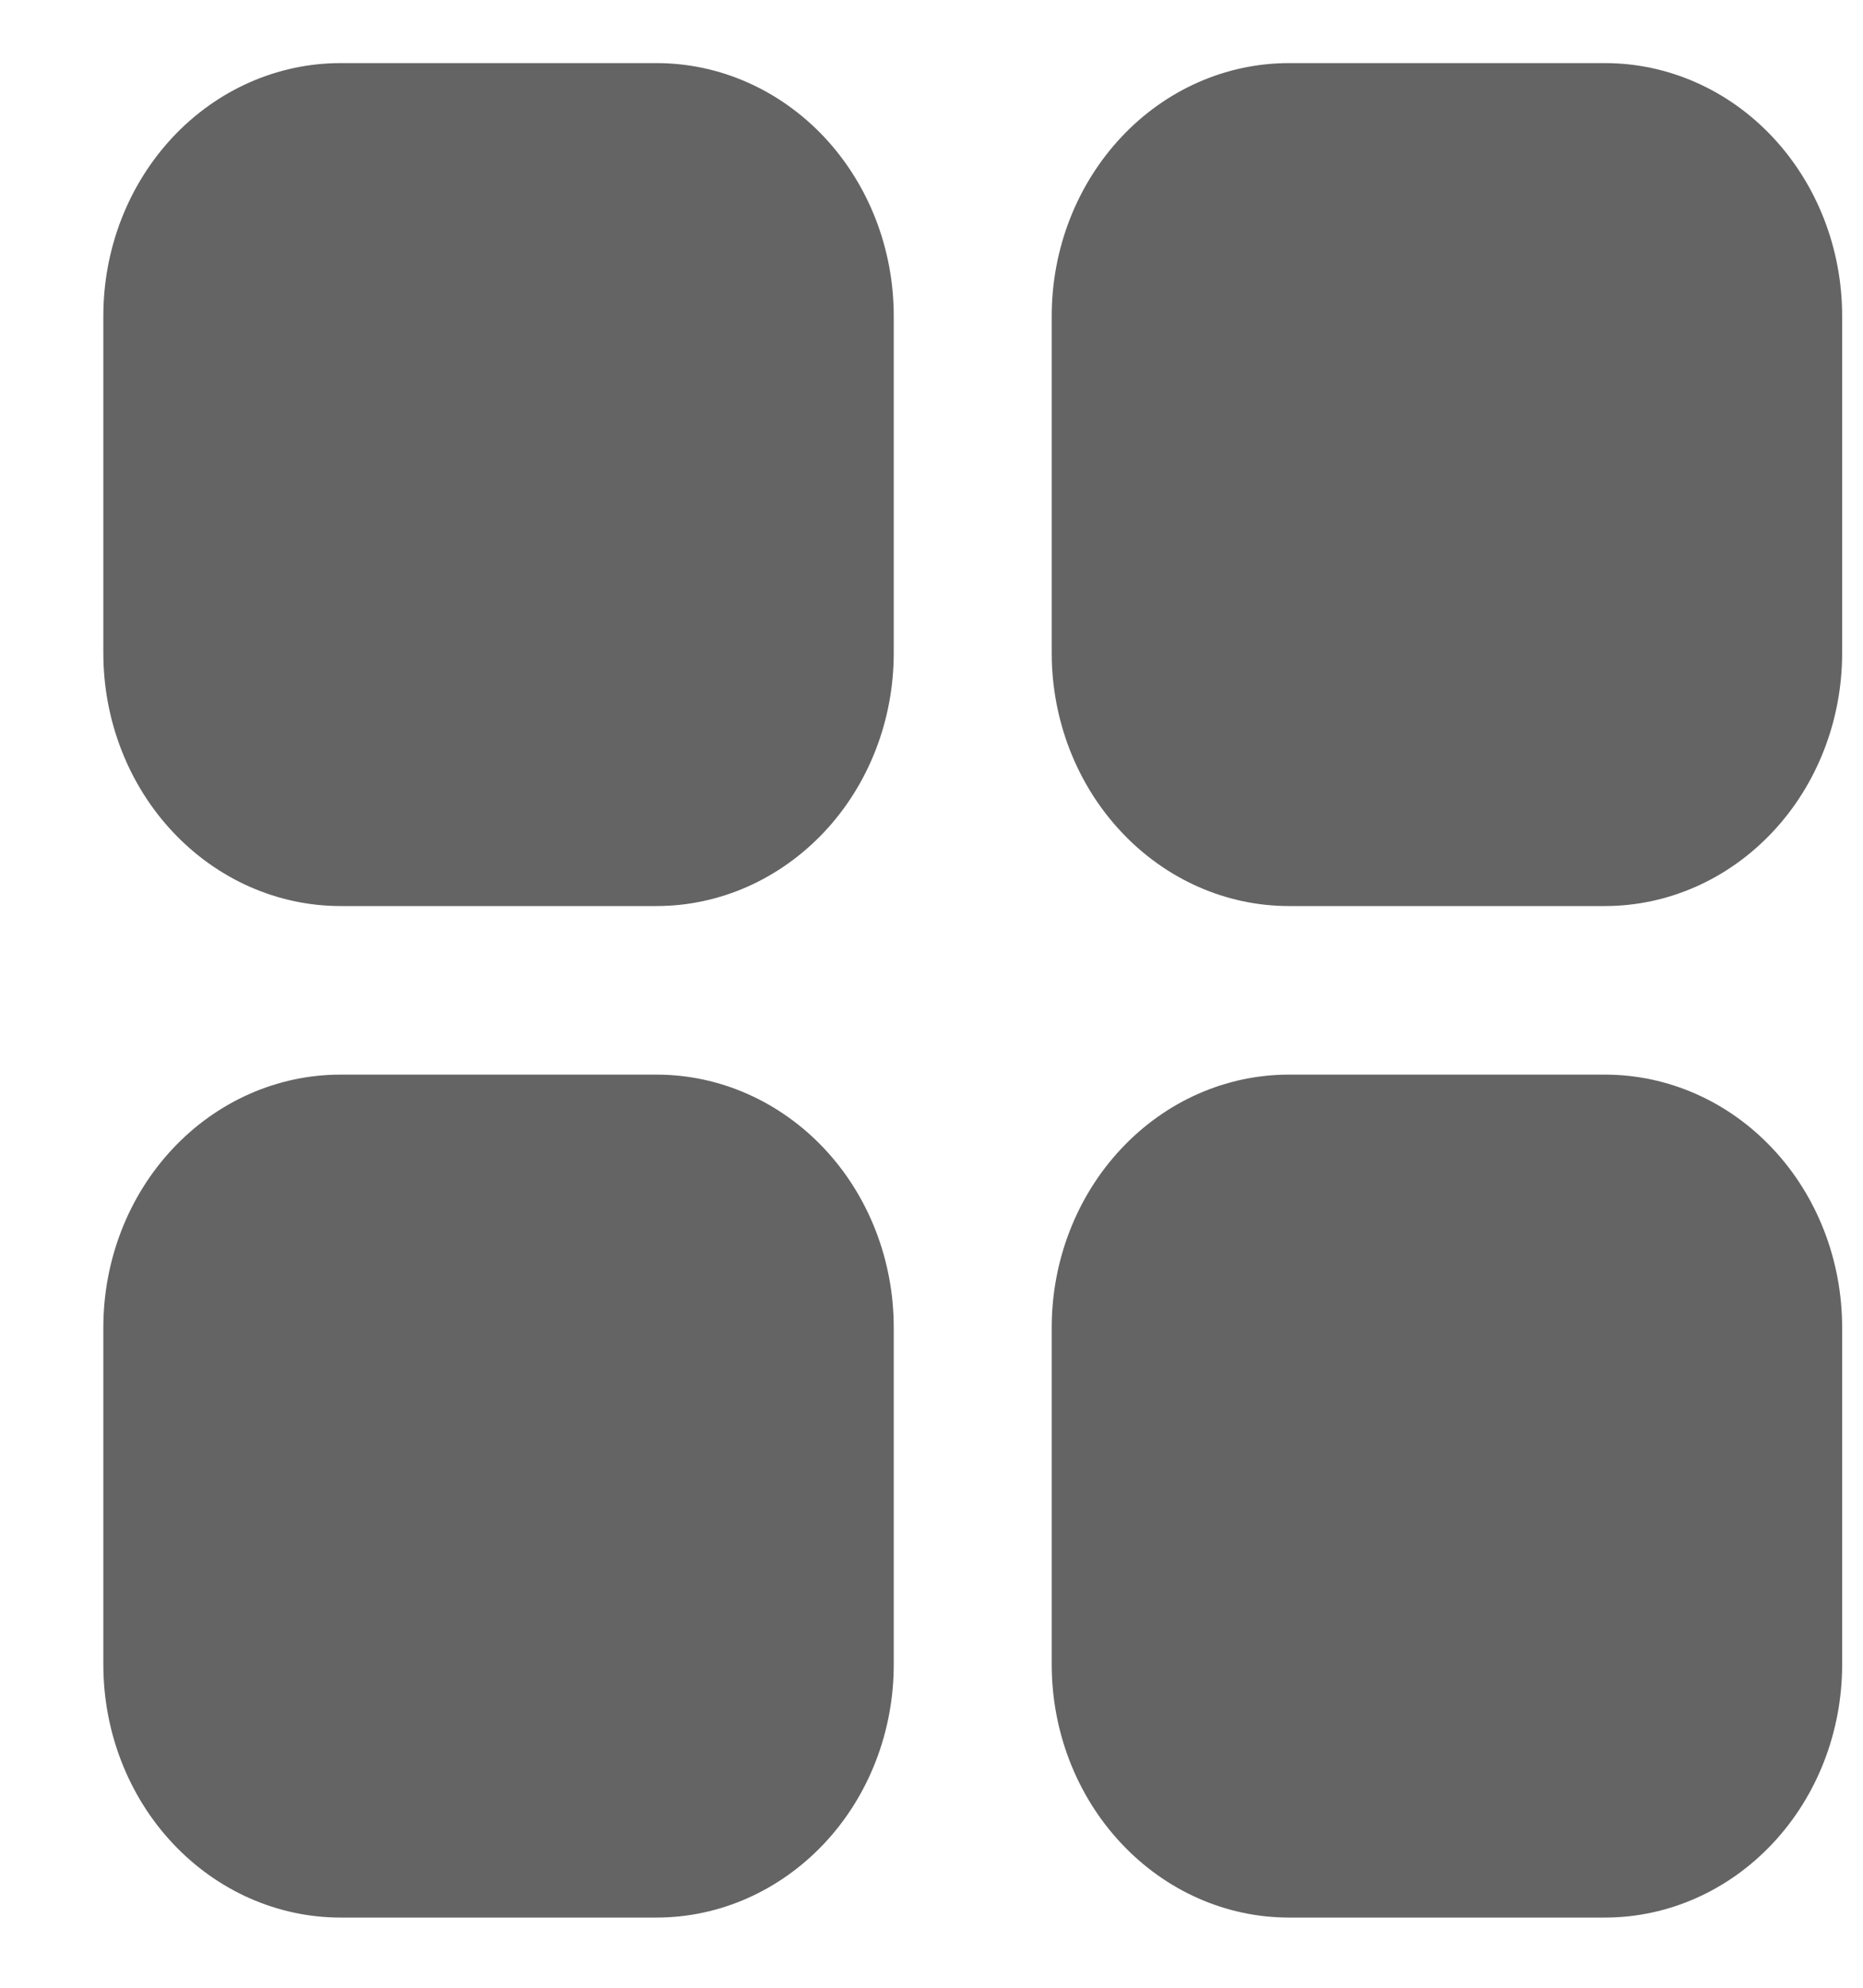 <svg width="15" height="16" viewBox="0 0 15 16" fill="none" xmlns="http://www.w3.org/2000/svg">
<path d="M7.196 13.399V10.685C7.196 10.145 6.995 9.627 6.637 9.246C6.278 8.864 5.793 8.65 5.287 8.65H2.741C2.235 8.65 1.749 8.864 1.391 9.246C1.033 9.627 0.832 10.145 0.832 10.685V13.399C0.832 13.939 1.033 14.457 1.391 14.838C1.749 15.22 2.235 15.435 2.741 15.435H5.287C5.793 15.435 6.278 15.22 6.637 14.838C6.995 14.457 7.196 13.939 7.196 13.399ZM12.923 15.435H10.377C9.871 15.435 9.386 15.22 9.028 14.838C8.67 14.457 8.468 13.939 8.468 13.399V10.685C8.468 10.145 8.67 9.627 9.028 9.246C9.386 8.864 9.871 8.65 10.377 8.65H12.923C13.429 8.65 13.915 8.864 14.273 9.246C14.631 9.627 14.832 10.145 14.832 10.685V13.399C14.832 13.939 14.631 14.457 14.273 14.838C13.915 15.22 13.429 15.435 12.923 15.435ZM5.287 7.293H2.741C2.235 7.293 1.749 7.078 1.391 6.696C1.033 6.315 0.832 5.797 0.832 5.257V2.543C0.832 2.003 1.033 1.486 1.391 1.104C1.749 0.722 2.235 0.508 2.741 0.508H5.287C5.793 0.508 6.278 0.722 6.637 1.104C6.995 1.486 7.196 2.003 7.196 2.543V5.257C7.196 5.797 6.995 6.315 6.637 6.696C6.278 7.078 5.793 7.293 5.287 7.293ZM12.923 7.293H10.377C9.871 7.293 9.386 7.078 9.028 6.696C8.67 6.315 8.468 5.797 8.468 5.257V2.543C8.468 2.003 8.67 1.486 9.028 1.104C9.386 0.722 9.871 0.508 10.377 0.508H12.923C13.429 0.508 13.915 0.722 14.273 1.104C14.631 1.486 14.832 2.003 14.832 2.543V5.257C14.832 5.797 14.631 6.315 14.273 6.696C13.915 7.078 13.429 7.293 12.923 7.293Z" fill="#646464"/>
</svg>
